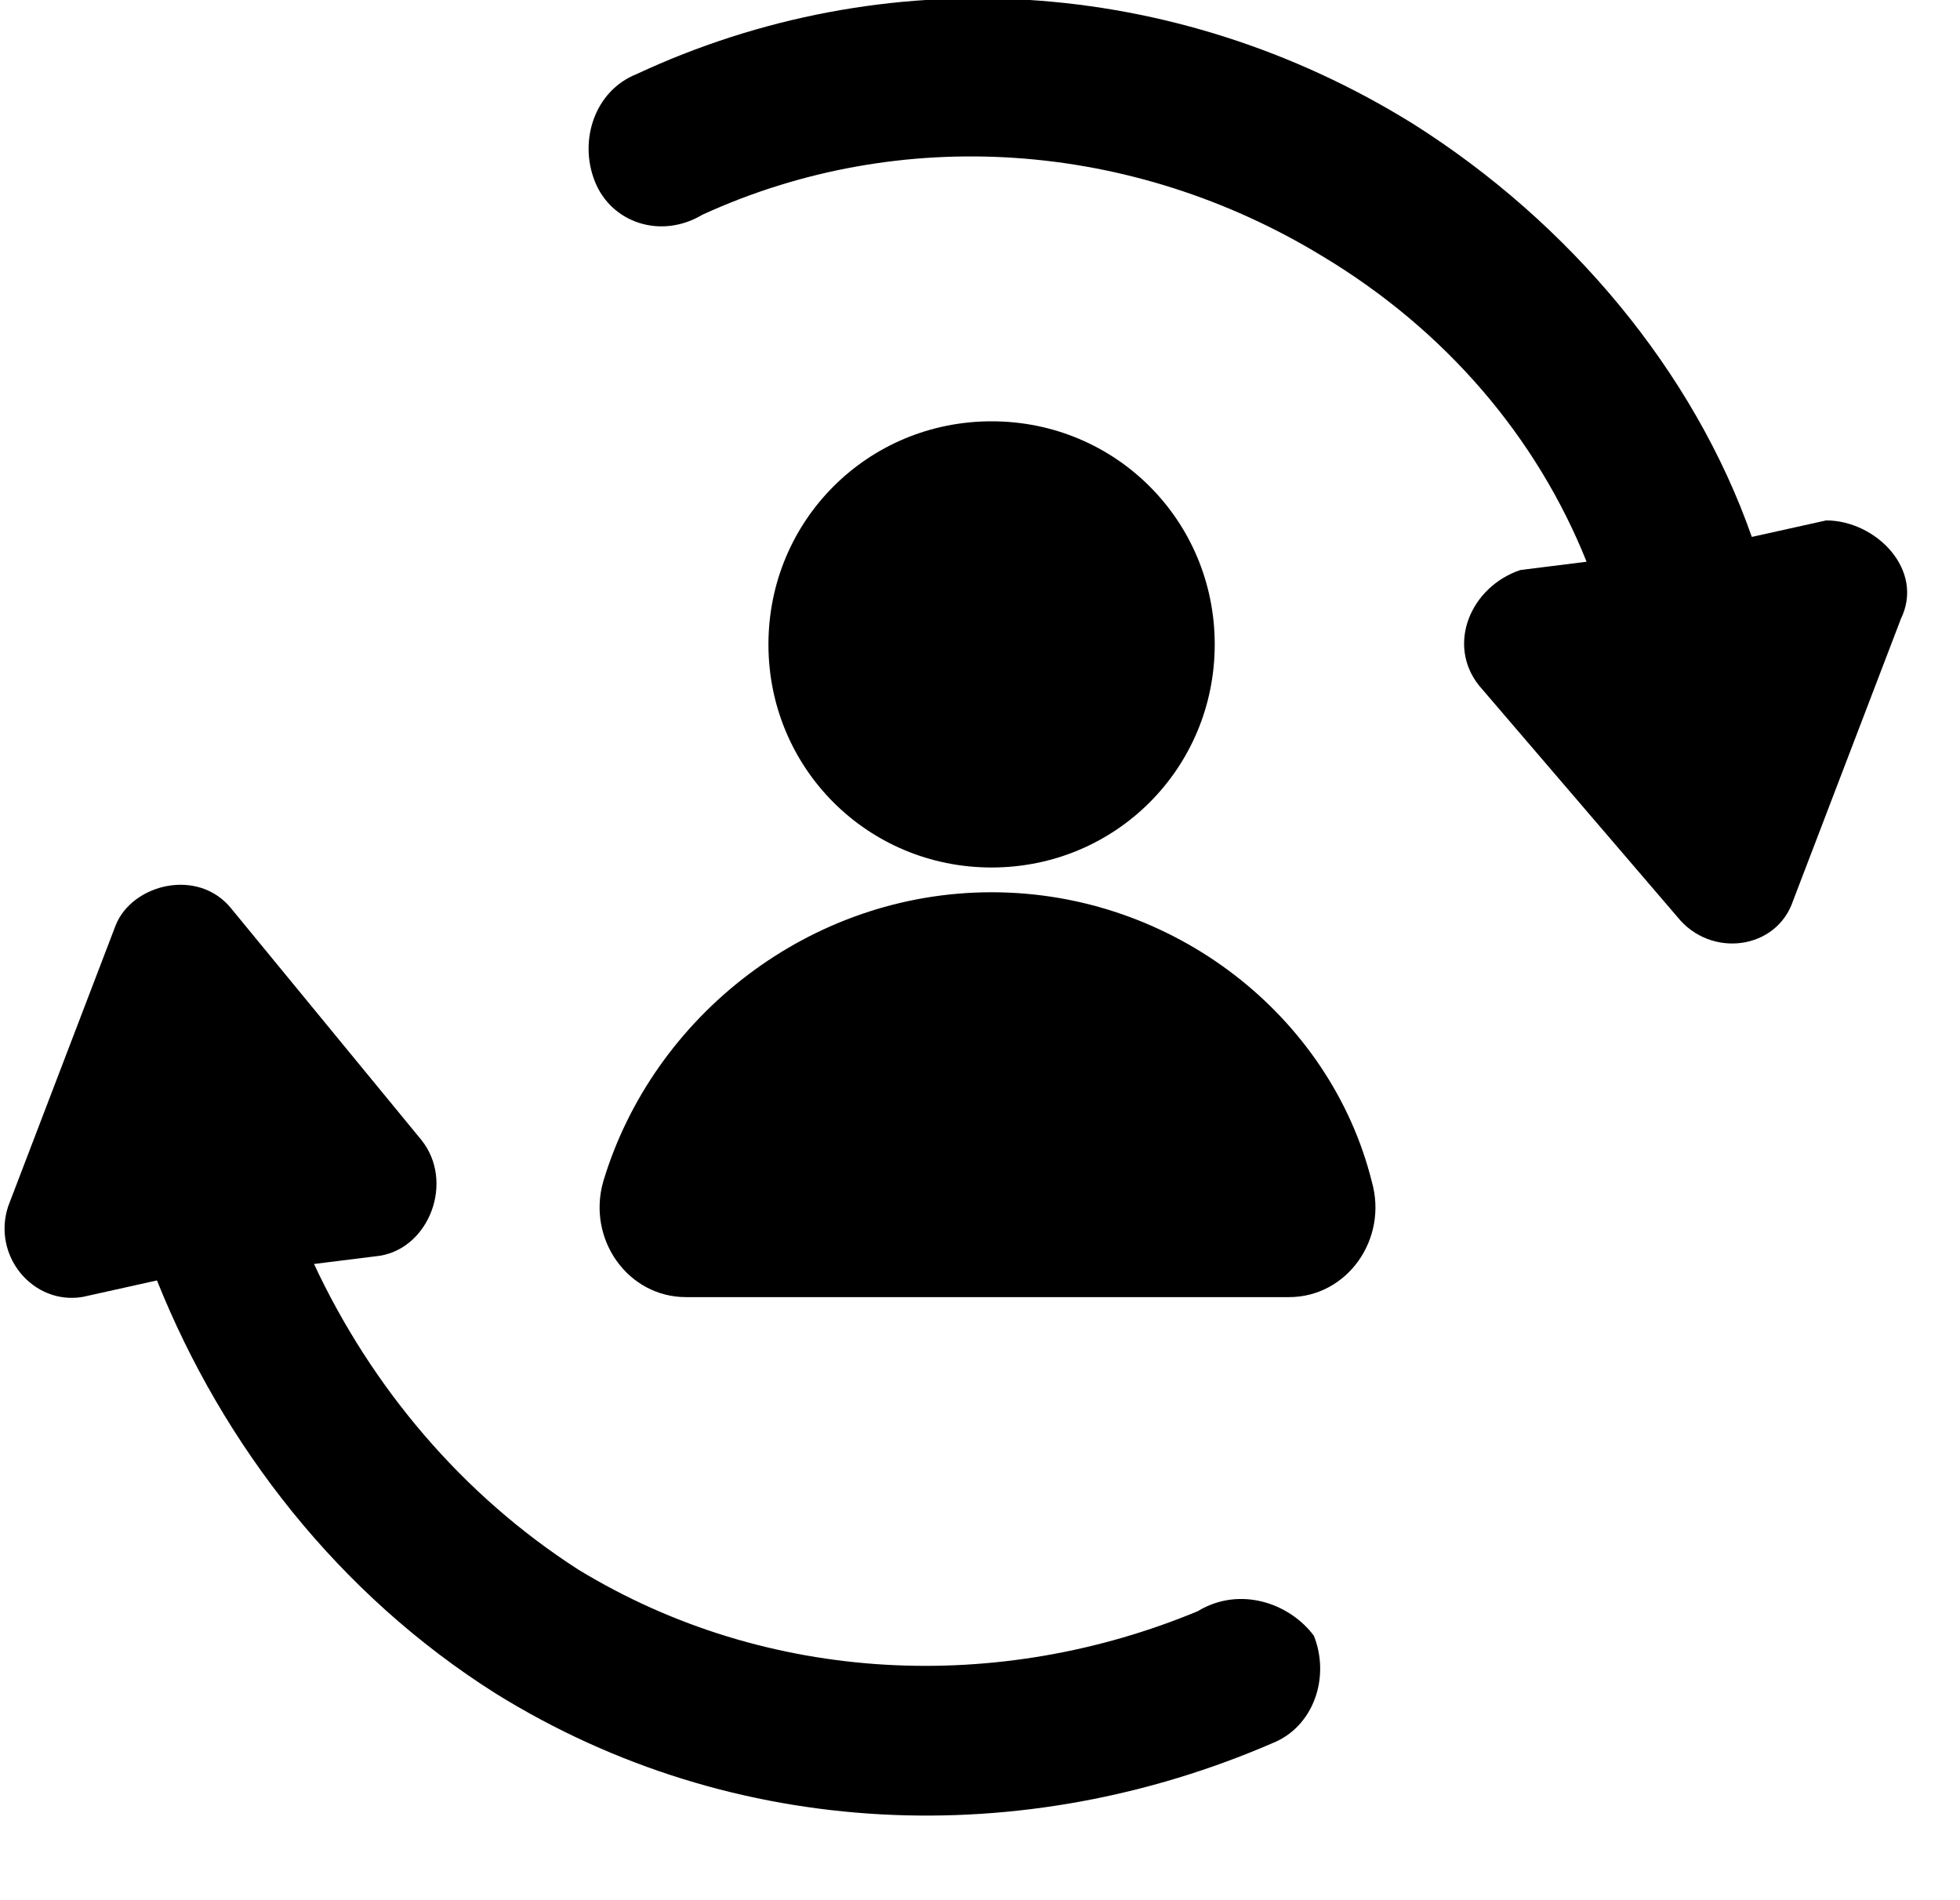 <!-- Generated by IcoMoon.io -->
<svg version="1.1" xmlns="http://www.w3.org/2000/svg" width="33" height="32" viewBox="0 0 33 32">
<title>rc-user-switch</title>
<path d="M32 10.435l-1.809 4.73c-0.278 0.835-1.391 0.974-1.948 0.278l-3.339-3.896c-0.557-0.696-0.139-1.67 0.696-1.948l1.113-0.139c-0.835-2.087-2.365-3.896-4.452-5.148-3.2-1.948-7.096-2.226-10.435-0.696-0.696 0.417-1.53 0.139-1.809-0.557s0-1.53 0.696-1.809c4.174-1.948 9.043-1.67 13.078 0.835 2.643 1.67 4.73 4.174 5.704 6.957l1.252-0.278c0.835 0 1.67 0.835 1.252 1.67zM20.174 27.13c-3.339 1.391-7.235 1.252-10.435-0.696-1.948-1.252-3.478-3.061-4.452-5.148l1.113-0.139c0.835-0.139 1.252-1.252 0.696-1.948l-3.2-3.896c-0.557-0.696-1.67-0.417-1.948 0.278l-1.809 4.73c-0.278 0.835 0.417 1.67 1.252 1.53l1.252-0.278c1.113 2.783 3.061 5.287 5.704 6.957 4.035 2.504 8.904 2.643 13.078 0.835 0.696-0.278 0.974-1.113 0.696-1.809-0.417-0.557-1.252-0.835-1.948-0.417zM20.452 10.852c0-2.087-1.67-3.757-3.757-3.757s-3.757 1.67-3.757 3.757 1.67 3.757 3.757 3.757c2.087 0 3.757-1.67 3.757-3.757zM16.696 15.026c-3.061 0-5.704 2.087-6.539 4.87-0.278 0.974 0.417 1.948 1.391 1.948h10.157c0.974 0 1.67-0.974 1.391-1.948-0.696-2.783-3.339-4.87-6.4-4.87z"></path>
</svg>
